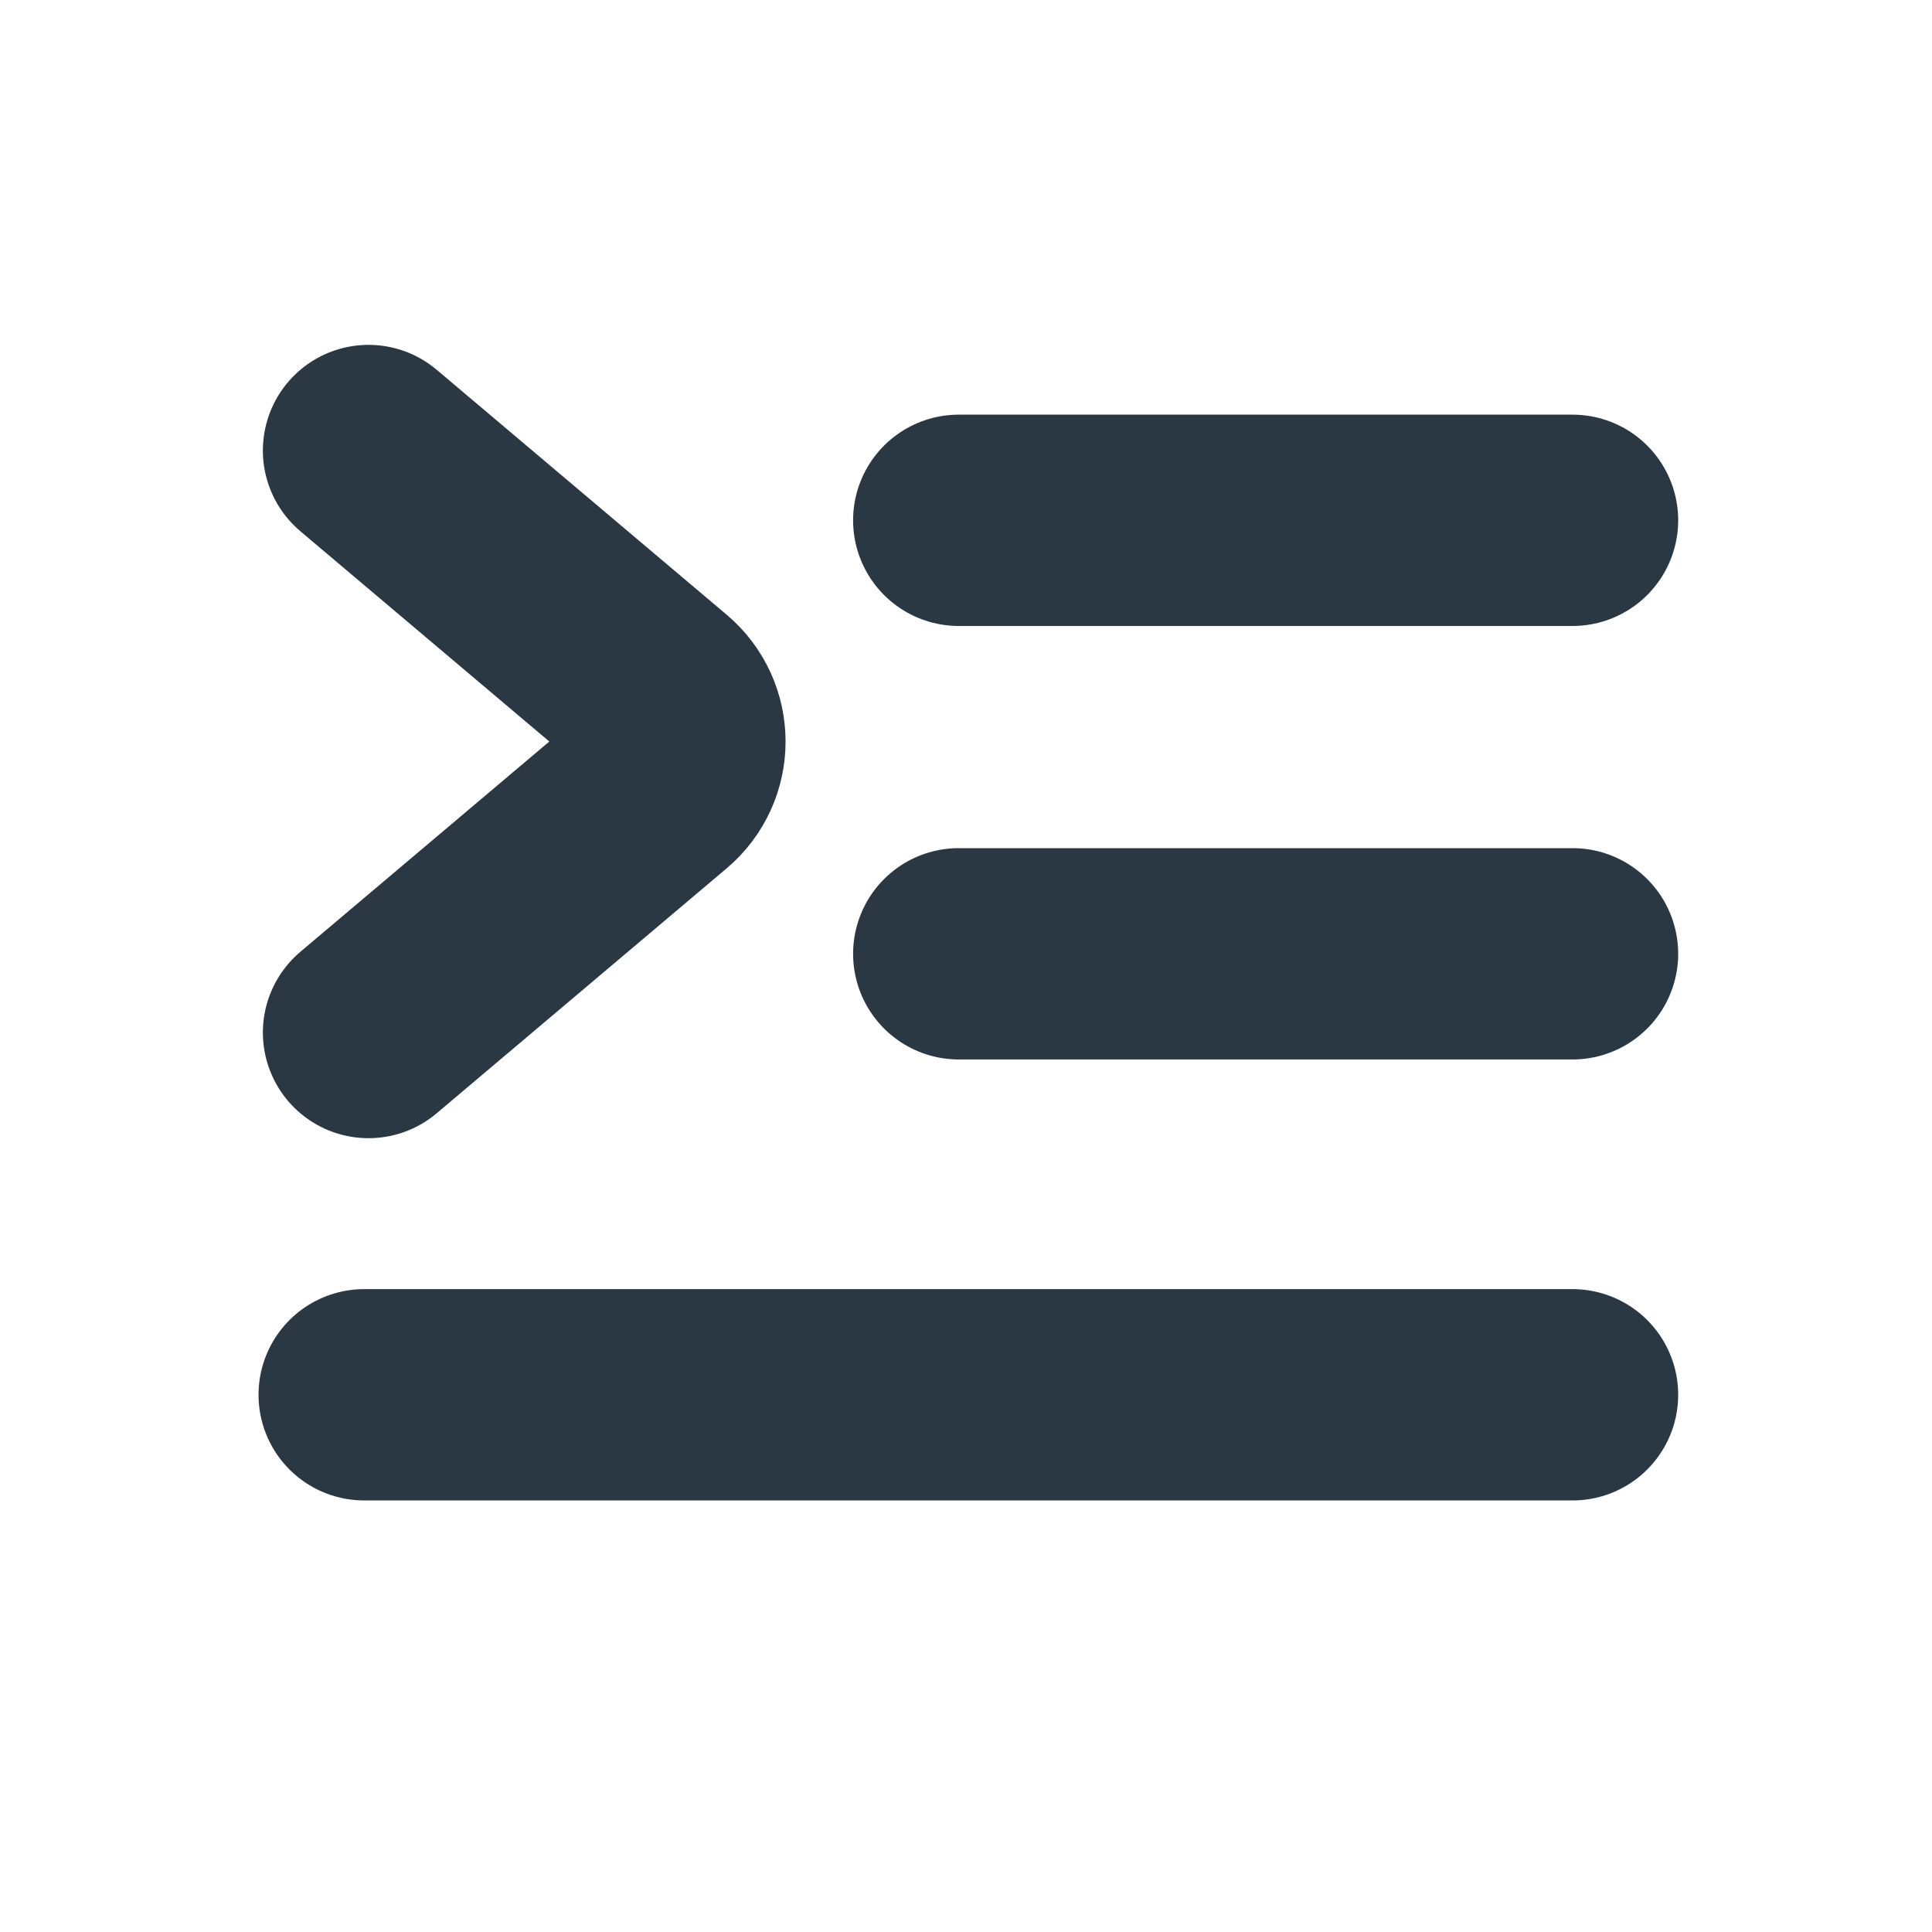 <svg width="16" height="16" viewBox="0 0 16 16" fill="none" xmlns="http://www.w3.org/2000/svg">
<path d="M7.94 4.309L13.023 4.309" stroke="#2A3843" stroke-width="1.75" stroke-linecap="round"/>
<path d="M7.94 7.899L13.023 7.899" stroke="#2A3843" stroke-width="1.75" stroke-linecap="round"/>
<path d="M3.016 11.551L13.023 11.551" stroke="#2A3843" stroke-width="1.75" stroke-linecap="round"/>
<path d="M3.052 3.731L5.453 5.759C5.69 5.959 5.69 6.323 5.453 6.523L3.052 8.551" stroke="#2A3843" stroke-width="1.75" stroke-linecap="round"/>
</svg>
